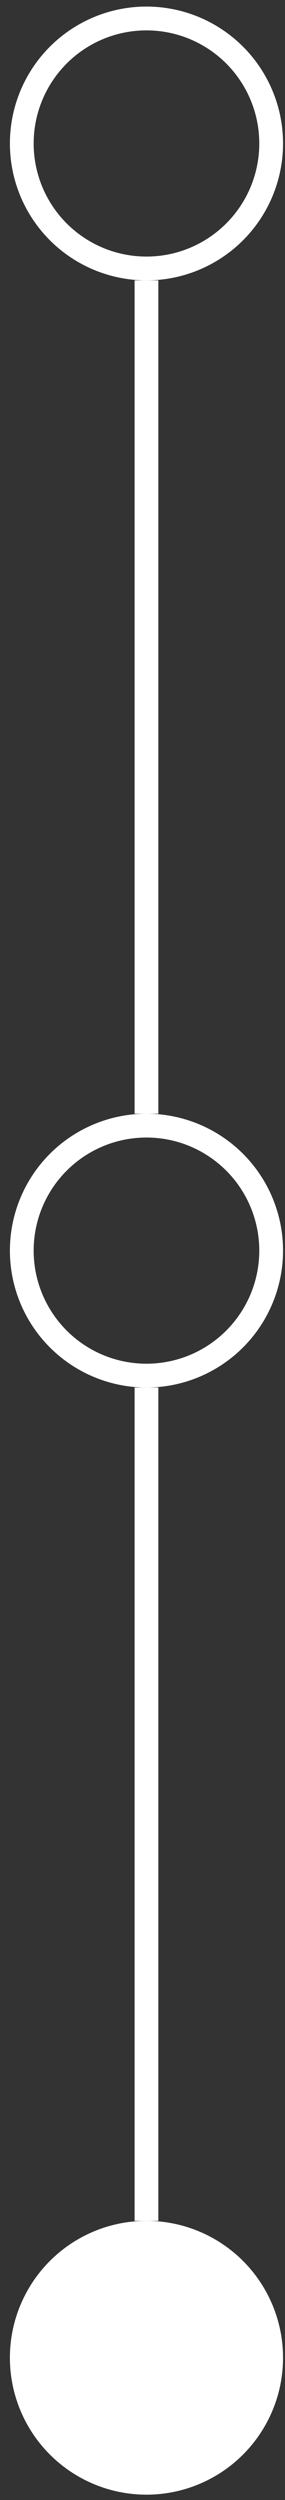 <svg width="24" height="210" viewBox="0 0 24 210" fill="none" xmlns="http://www.w3.org/2000/svg">
<rect x="0" y="0" width="24" height="210" fill="#333333" stroke="none"/>
<circle cx="12.334" cy="12.052" r="10.5" stroke="white" stroke-width="2"/>
<circle cx="12.334" cy="198.052" r="11.5" fill="white"/>
<circle cx="12.334" cy="105.052" r="10.5" stroke="white" stroke-width="2"/>
<line x1="12.334" y1="186.552" x2="12.334" y2="116.552" stroke="white" stroke-width="2"/>
<line x1="12.334" y1="93.552" x2="12.334" y2="23.552" stroke="white" stroke-width="2"/>
</svg>
